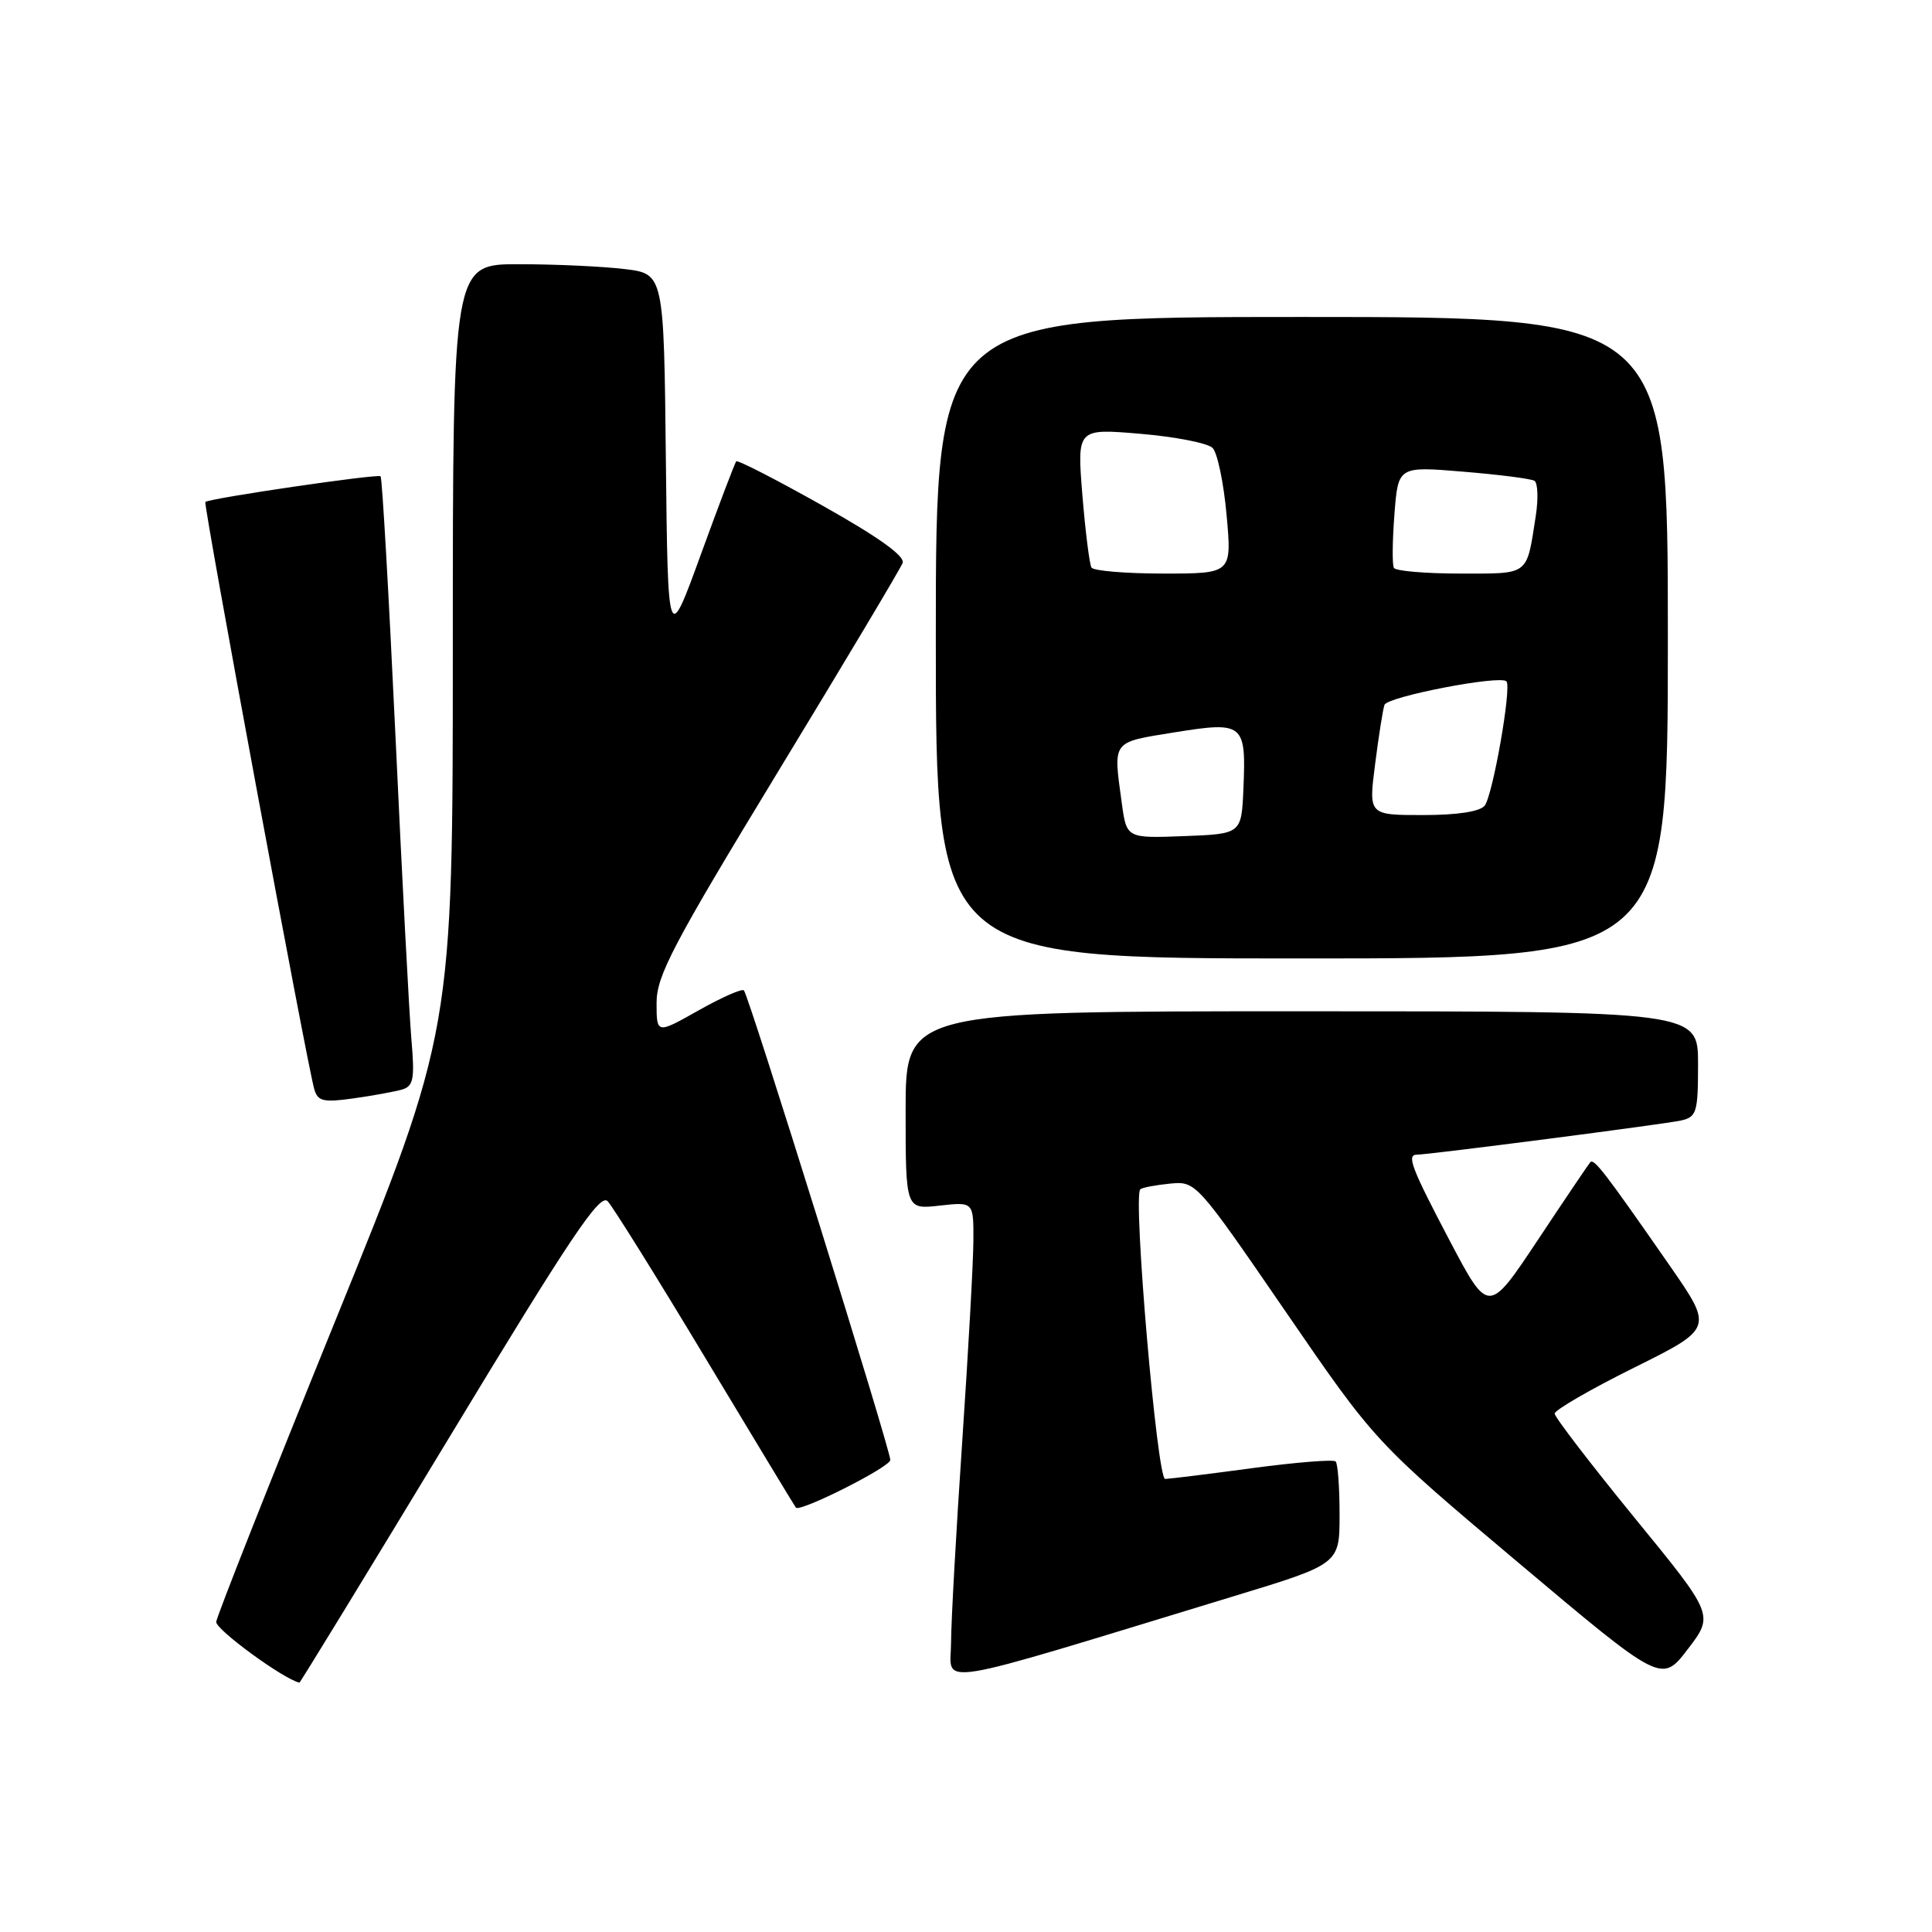 <?xml version="1.0" encoding="UTF-8" standalone="no"?>
<!DOCTYPE svg PUBLIC "-//W3C//DTD SVG 1.1//EN" "http://www.w3.org/Graphics/SVG/1.1/DTD/svg11.dtd" >
<svg xmlns="http://www.w3.org/2000/svg" xmlns:xlink="http://www.w3.org/1999/xlink" version="1.1" viewBox="0 0 256 256">
 <g >
 <path fill="currentColor"
d=" M 59.56 190.42 C 75.63 163.85 79.50 158.08 80.52 159.17 C 81.21 159.90 87.06 169.28 93.50 180.00 C 99.95 190.72 105.33 199.62 105.46 199.77 C 106.02 200.40 117.94 194.40 117.97 193.46 C 118.01 192.17 99.22 131.88 98.57 131.23 C 98.31 130.97 95.60 132.17 92.55 133.89 C 87.00 137.02 87.00 137.02 87.00 132.88 C 87.00 129.29 89.15 125.20 103.04 102.34 C 111.87 87.82 119.32 75.34 119.60 74.60 C 119.95 73.70 116.42 71.17 109.01 67.01 C 102.90 63.57 97.75 60.93 97.56 61.13 C 97.37 61.33 95.26 66.90 92.86 73.49 C 88.50 85.48 88.50 85.48 88.23 60.88 C 87.97 36.27 87.97 36.27 82.73 35.65 C 79.85 35.30 73.56 35.01 68.75 35.01 C 60.00 35.00 60.00 35.00 60.00 85.83 C 60.00 136.67 60.00 136.67 44.40 175.08 C 35.82 196.21 28.74 214.13 28.65 214.90 C 28.54 215.90 37.54 222.48 39.67 222.96 C 39.77 222.98 48.72 208.34 59.56 190.42 Z  M 163.50 211.50 C 177.50 207.24 177.50 207.24 177.50 200.70 C 177.50 197.11 177.27 193.93 176.98 193.65 C 176.70 193.36 171.75 193.76 165.98 194.53 C 160.22 195.31 155.00 195.95 154.39 195.97 C 153.32 196.00 150.10 158.55 151.09 157.59 C 151.31 157.37 153.07 157.03 154.99 156.84 C 158.47 156.50 158.49 156.52 170.35 173.79 C 182.22 191.09 182.22 191.09 201.20 207.07 C 220.18 223.05 220.18 223.05 223.65 218.51 C 227.11 213.98 227.11 213.98 216.55 201.07 C 210.75 193.96 206.00 187.77 206.00 187.31 C 206.00 186.84 210.73 184.10 216.51 181.23 C 227.01 176.01 227.01 176.01 221.26 167.72 C 212.70 155.40 211.21 153.45 210.72 154.00 C 210.48 154.28 207.34 158.92 203.76 164.32 C 197.23 174.14 197.23 174.14 192.11 164.43 C 187.00 154.71 186.35 153.00 187.75 153.00 C 189.38 152.99 220.64 148.95 222.75 148.47 C 224.82 148.00 225.00 147.40 225.00 140.98 C 225.00 134.00 225.00 134.00 172.50 134.00 C 120.00 134.00 120.00 134.00 120.00 147.13 C 120.00 160.26 120.00 160.26 124.50 159.75 C 129.00 159.25 129.00 159.25 128.98 164.37 C 128.97 167.19 128.30 179.18 127.50 191.00 C 126.70 202.82 126.03 214.82 126.02 217.65 C 126.00 223.41 122.50 223.99 163.50 211.50 Z  M 53.27 144.37 C 54.79 143.92 54.97 143.00 54.51 137.68 C 54.22 134.28 53.27 116.20 52.40 97.50 C 51.52 78.80 50.64 63.32 50.43 63.11 C 50.08 62.75 27.85 66.01 27.21 66.51 C 26.91 66.75 40.72 141.23 41.65 144.35 C 42.12 145.93 42.86 146.10 46.85 145.54 C 49.41 145.18 52.30 144.65 53.27 144.37 Z  M 221.00 84.50 C 221.00 42.00 221.00 42.00 172.50 42.00 C 124.00 42.00 124.00 42.00 124.00 84.50 C 124.00 127.00 124.00 127.00 172.50 127.00 C 221.00 127.00 221.00 127.00 221.00 84.50 Z  M 148.64 106.40 C 147.50 98.04 147.23 98.40 155.63 97.04 C 164.79 95.57 165.13 95.84 164.76 104.50 C 164.50 110.50 164.50 110.50 156.89 110.79 C 149.28 111.08 149.28 111.08 148.64 106.40 Z  M 182.21 101.25 C 182.68 97.54 183.24 94.01 183.45 93.40 C 183.82 92.31 198.76 89.42 199.61 90.28 C 200.33 90.99 197.81 105.36 196.73 106.75 C 196.11 107.54 193.13 108.00 188.55 108.00 C 181.34 108.00 181.34 108.00 182.21 101.25 Z  M 144.63 75.21 C 144.36 74.77 143.82 70.44 143.42 65.59 C 142.71 56.77 142.71 56.77 151.10 57.48 C 155.72 57.87 160.02 58.71 160.67 59.35 C 161.31 59.98 162.15 63.99 162.53 68.25 C 163.23 76.00 163.23 76.00 154.18 76.00 C 149.19 76.00 144.90 75.64 144.63 75.21 Z  M 184.70 75.25 C 184.46 74.84 184.50 71.64 184.77 68.14 C 185.26 61.78 185.26 61.78 193.88 62.50 C 198.62 62.89 202.87 63.43 203.32 63.71 C 203.77 63.98 203.85 66.07 203.50 68.35 C 202.25 76.37 202.74 76.00 193.49 76.00 C 188.89 76.00 184.93 75.66 184.70 75.25 Z "/>
</g>
</svg>